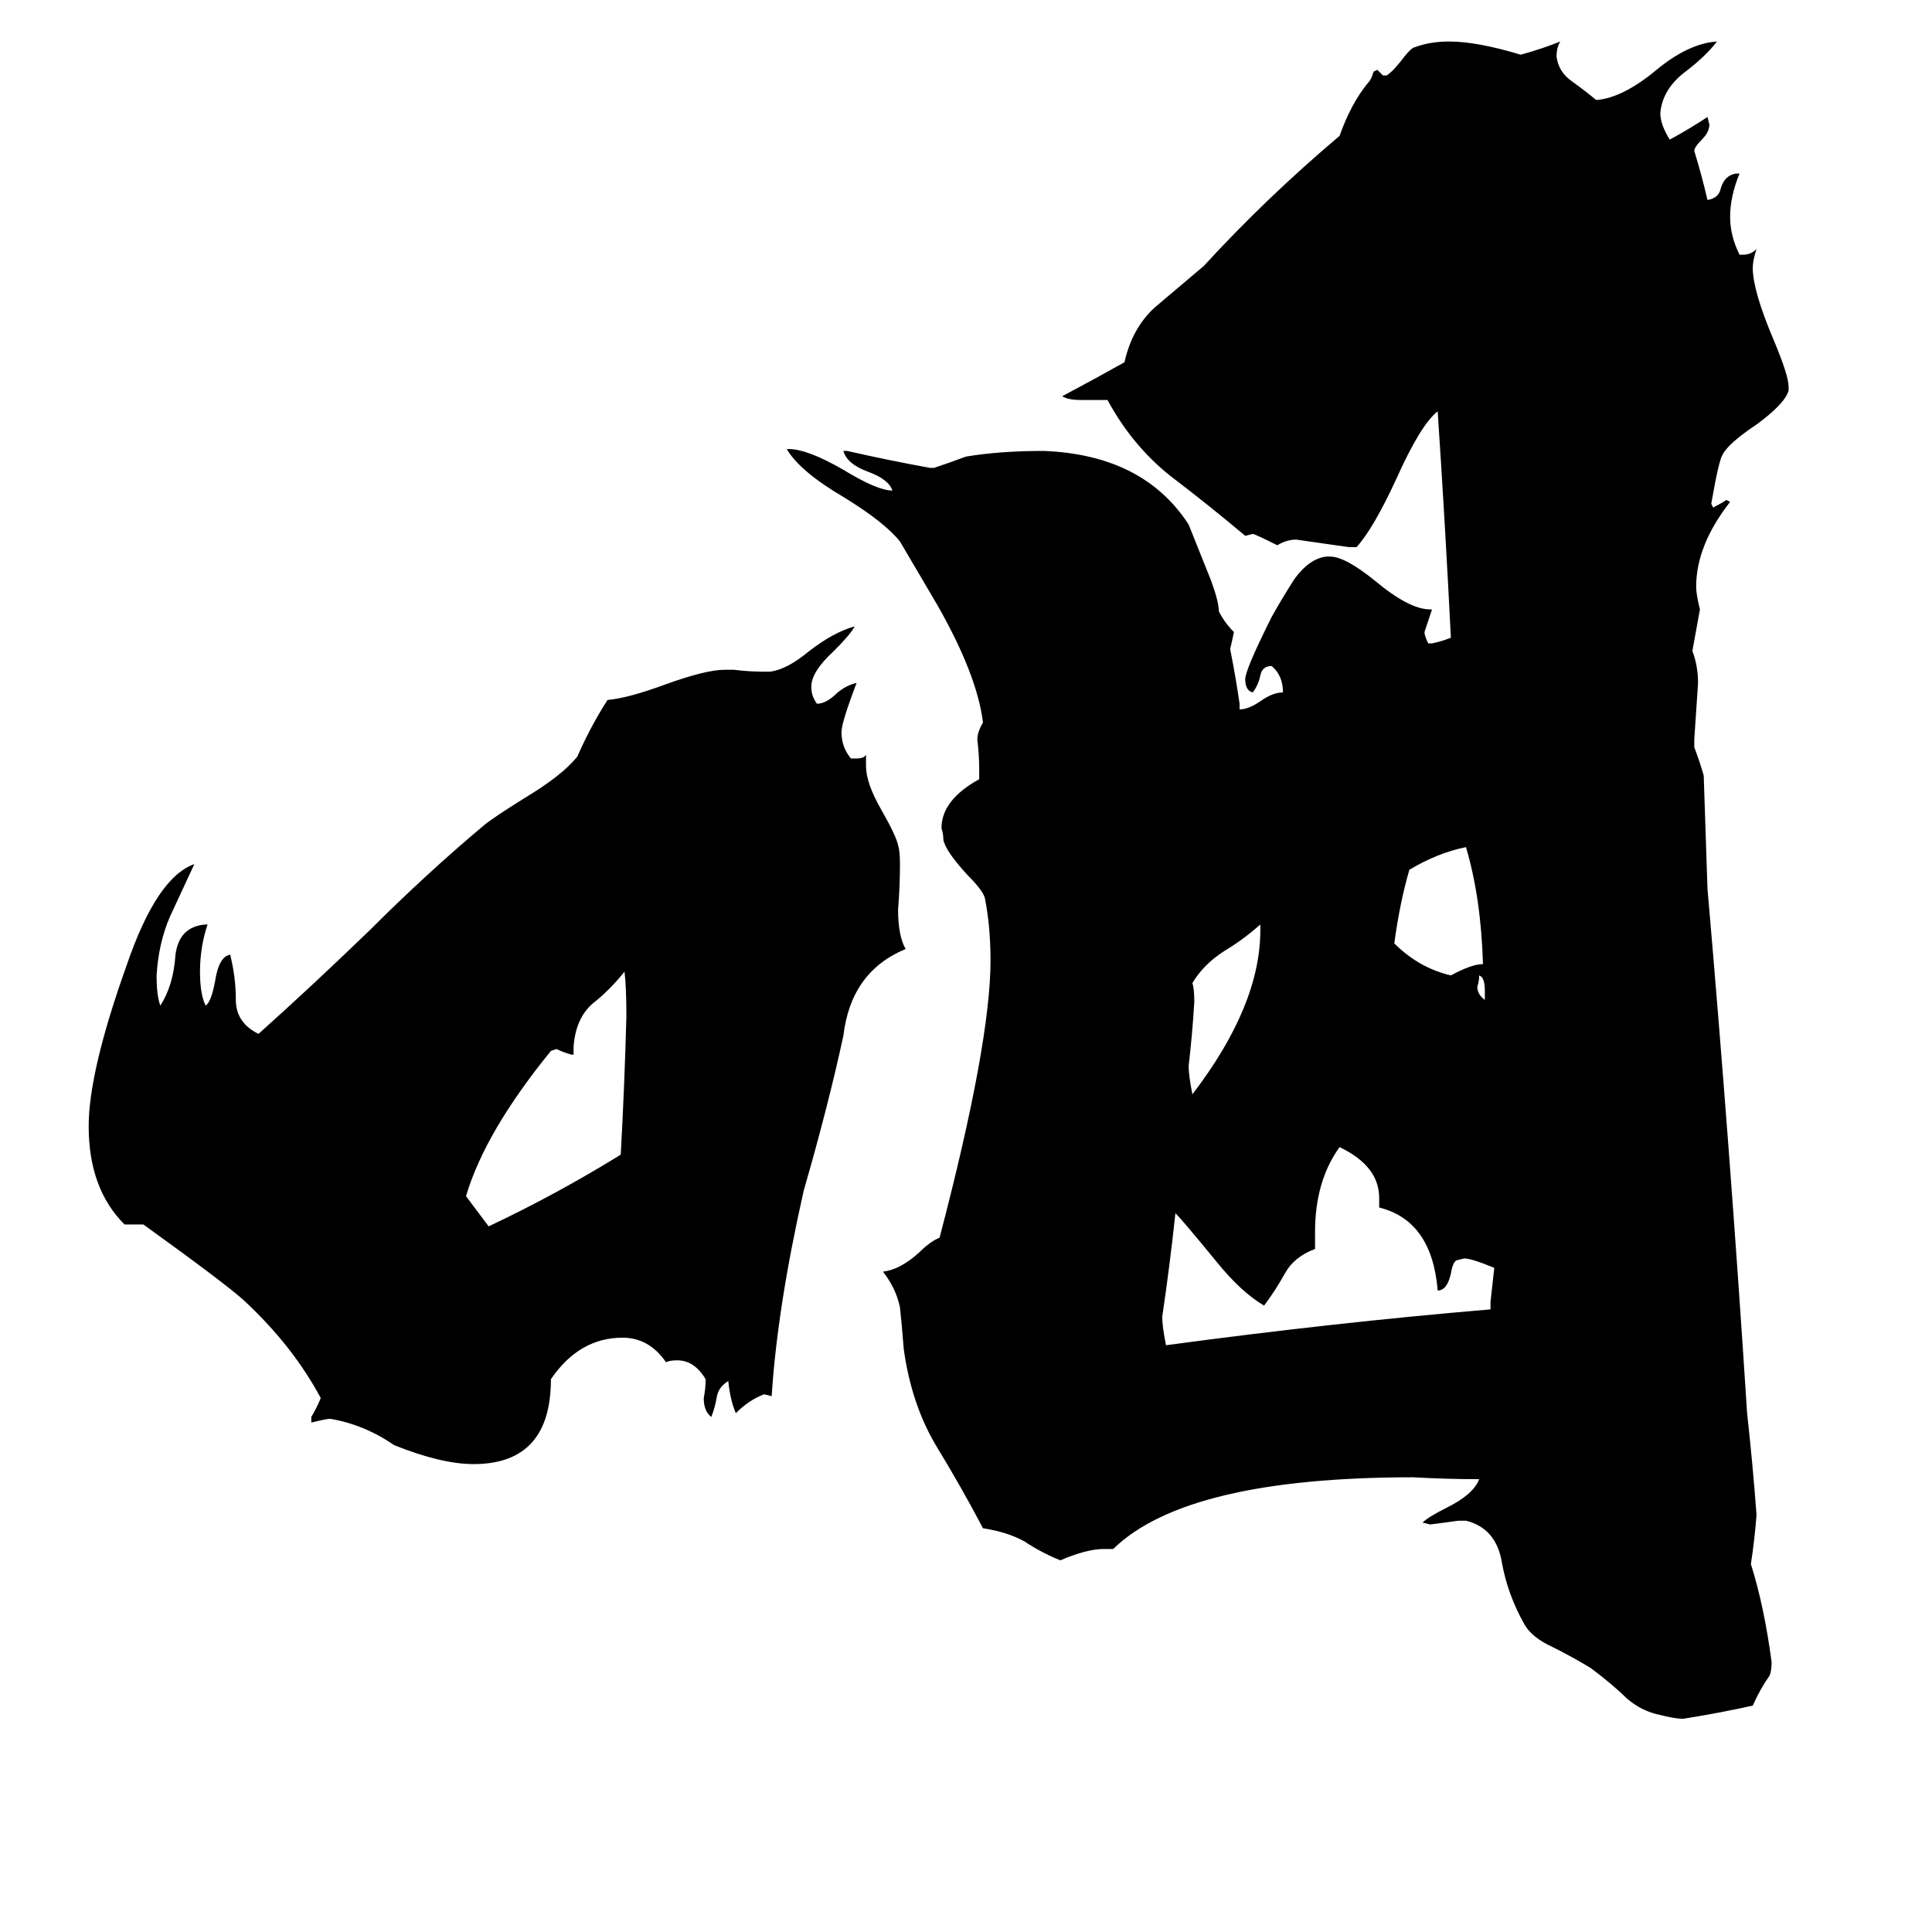 <svg xmlns="http://www.w3.org/2000/svg" viewBox="0 -800 1024 1024">
	<path fill="#000000" d="M304 -241H303Q299 -242 295 -244L292 -243Q257 -200 247 -166Q253 -158 259 -150Q295 -167 329 -188Q331 -224 332 -261Q332 -277 331 -285Q323 -275 314 -268Q305 -260 304 -245ZM165 -46V-49Q168 -54 170 -59Q155 -87 129 -111Q119 -120 76 -151H66Q47 -170 47 -203Q47 -232 67 -288Q83 -335 103 -342Q97 -329 90 -314Q84 -300 83 -283Q83 -272 85 -267Q92 -278 93 -294Q95 -309 109 -310H110Q106 -298 106 -285Q106 -273 109 -267Q112 -269 114 -280Q116 -293 122 -294Q125 -282 125 -270Q125 -258 137 -252Q166 -278 196 -307Q226 -337 257 -363Q262 -367 278 -377Q298 -389 306 -399Q313 -415 322 -429Q333 -430 352 -437Q374 -445 384 -445H389Q397 -444 405 -444H408Q417 -445 429 -455Q442 -465 453 -468Q451 -464 442 -455Q430 -444 430 -436Q430 -431 433 -427Q438 -427 444 -433Q449 -437 454 -438Q446 -417 446 -412Q446 -404 451 -398H454Q458 -398 459 -400V-394Q459 -385 467 -371Q475 -357 476 -352Q477 -349 477 -342Q477 -330 476 -318Q476 -304 480 -297Q451 -285 447 -251Q439 -214 426 -169Q412 -107 409 -60L405 -61Q397 -58 390 -51Q387 -58 386 -68Q381 -65 380 -60Q379 -54 377 -49Q373 -52 373 -59Q374 -64 374 -69Q368 -79 359 -79Q355 -79 353 -78Q344 -91 330 -91Q307 -91 292 -69Q292 -24 251 -24Q234 -24 209 -34Q193 -45 175 -48Q173 -48 165 -46ZM787 -270V-275Q787 -282 784 -283Q784 -280 783 -277Q783 -273 787 -270ZM668 -307V-310Q659 -302 649 -296Q638 -289 632 -279Q633 -276 633 -269Q632 -252 630 -235Q630 -230 632 -220Q668 -267 668 -307ZM786 -289Q785 -324 777 -351Q762 -348 747 -339Q742 -322 739 -300Q752 -287 769 -283Q780 -289 786 -289ZM790 -106V-110Q791 -119 792 -128Q780 -133 776 -133L772 -132Q770 -131 769 -125Q767 -116 762 -116Q759 -153 731 -160V-165Q731 -182 710 -192Q697 -174 697 -147V-138Q686 -134 681 -125Q676 -116 670 -108Q658 -115 645 -131Q627 -153 623 -157Q620 -129 616 -102Q616 -97 618 -87Q707 -99 790 -106ZM777 6H773Q766 7 758 8L754 7Q757 4 767 -1Q781 -8 784 -16Q767 -16 749 -17Q629 -17 590 21H585Q576 21 562 27Q552 23 543 17Q534 12 521 10Q510 -11 496 -34Q483 -56 479 -85Q478 -98 477 -107Q475 -117 468 -126Q477 -127 487 -136Q493 -142 498 -144Q525 -247 525 -291Q525 -309 522 -324Q521 -328 513 -336Q501 -349 500 -355Q500 -358 499 -361Q499 -376 519 -387V-392Q519 -400 518 -408Q518 -412 521 -417Q518 -442 497 -479L477 -513Q469 -523 448 -536Q424 -550 417 -562H418Q428 -562 447 -551Q465 -540 473 -540Q471 -546 460 -550Q449 -554 447 -561H449Q471 -556 493 -552H495Q504 -555 512 -558Q530 -561 553 -561Q606 -559 630 -522Q636 -507 642 -492Q646 -481 646 -476Q649 -470 654 -465Q653 -460 652 -456Q655 -441 657 -427V-424Q662 -424 669 -429Q675 -433 680 -433Q680 -442 674 -447Q669 -447 668 -442Q667 -437 664 -433Q660 -434 660 -440Q660 -445 674 -473Q679 -482 686 -493Q694 -504 703 -505H705Q713 -505 729 -492Q747 -477 758 -477H759Q757 -471 755 -465Q755 -463 757 -459H759Q764 -460 769 -462Q766 -522 762 -582Q753 -575 740 -546Q728 -520 719 -510H715Q701 -512 687 -514Q682 -514 677 -511Q665 -517 664 -517L660 -516Q641 -532 620 -548Q600 -564 587 -588H573Q566 -588 563 -590Q580 -599 596 -608Q600 -626 612 -637Q625 -648 638 -659Q671 -695 710 -728Q716 -745 725 -756Q727 -758 728 -762L730 -763Q732 -761 733 -760H735Q738 -762 742 -767Q748 -775 750 -775Q758 -778 768 -778Q783 -778 806 -771Q817 -774 827 -778Q825 -775 825 -770Q826 -762 833 -757Q840 -752 846 -747Q860 -748 878 -763Q895 -777 910 -778Q904 -770 892 -761Q881 -752 880 -740Q880 -734 885 -726Q896 -732 905 -738L906 -734Q906 -730 902 -726Q898 -722 898 -720Q902 -707 905 -694Q911 -695 912 -700Q914 -707 920 -708H922Q917 -696 917 -685Q917 -675 922 -665H924Q928 -665 931 -668Q929 -662 929 -658Q929 -646 940 -620Q948 -601 948 -595V-593Q946 -586 931 -575Q916 -565 913 -559Q911 -556 907 -533L908 -531Q912 -533 915 -535L917 -534Q899 -511 899 -489Q899 -485 901 -477Q899 -466 897 -455Q900 -447 900 -438Q899 -423 898 -408V-404Q901 -396 903 -389Q904 -359 905 -329Q917 -191 926 -51Q929 -24 931 3Q930 16 928 29Q935 51 939 81Q939 85 938 88Q933 95 929 104Q911 108 892 111Q888 111 880 109Q870 107 862 100Q855 93 843 84Q833 78 823 73Q812 68 808 61Q799 45 796 28Q793 10 777 6Z"/>
</svg>